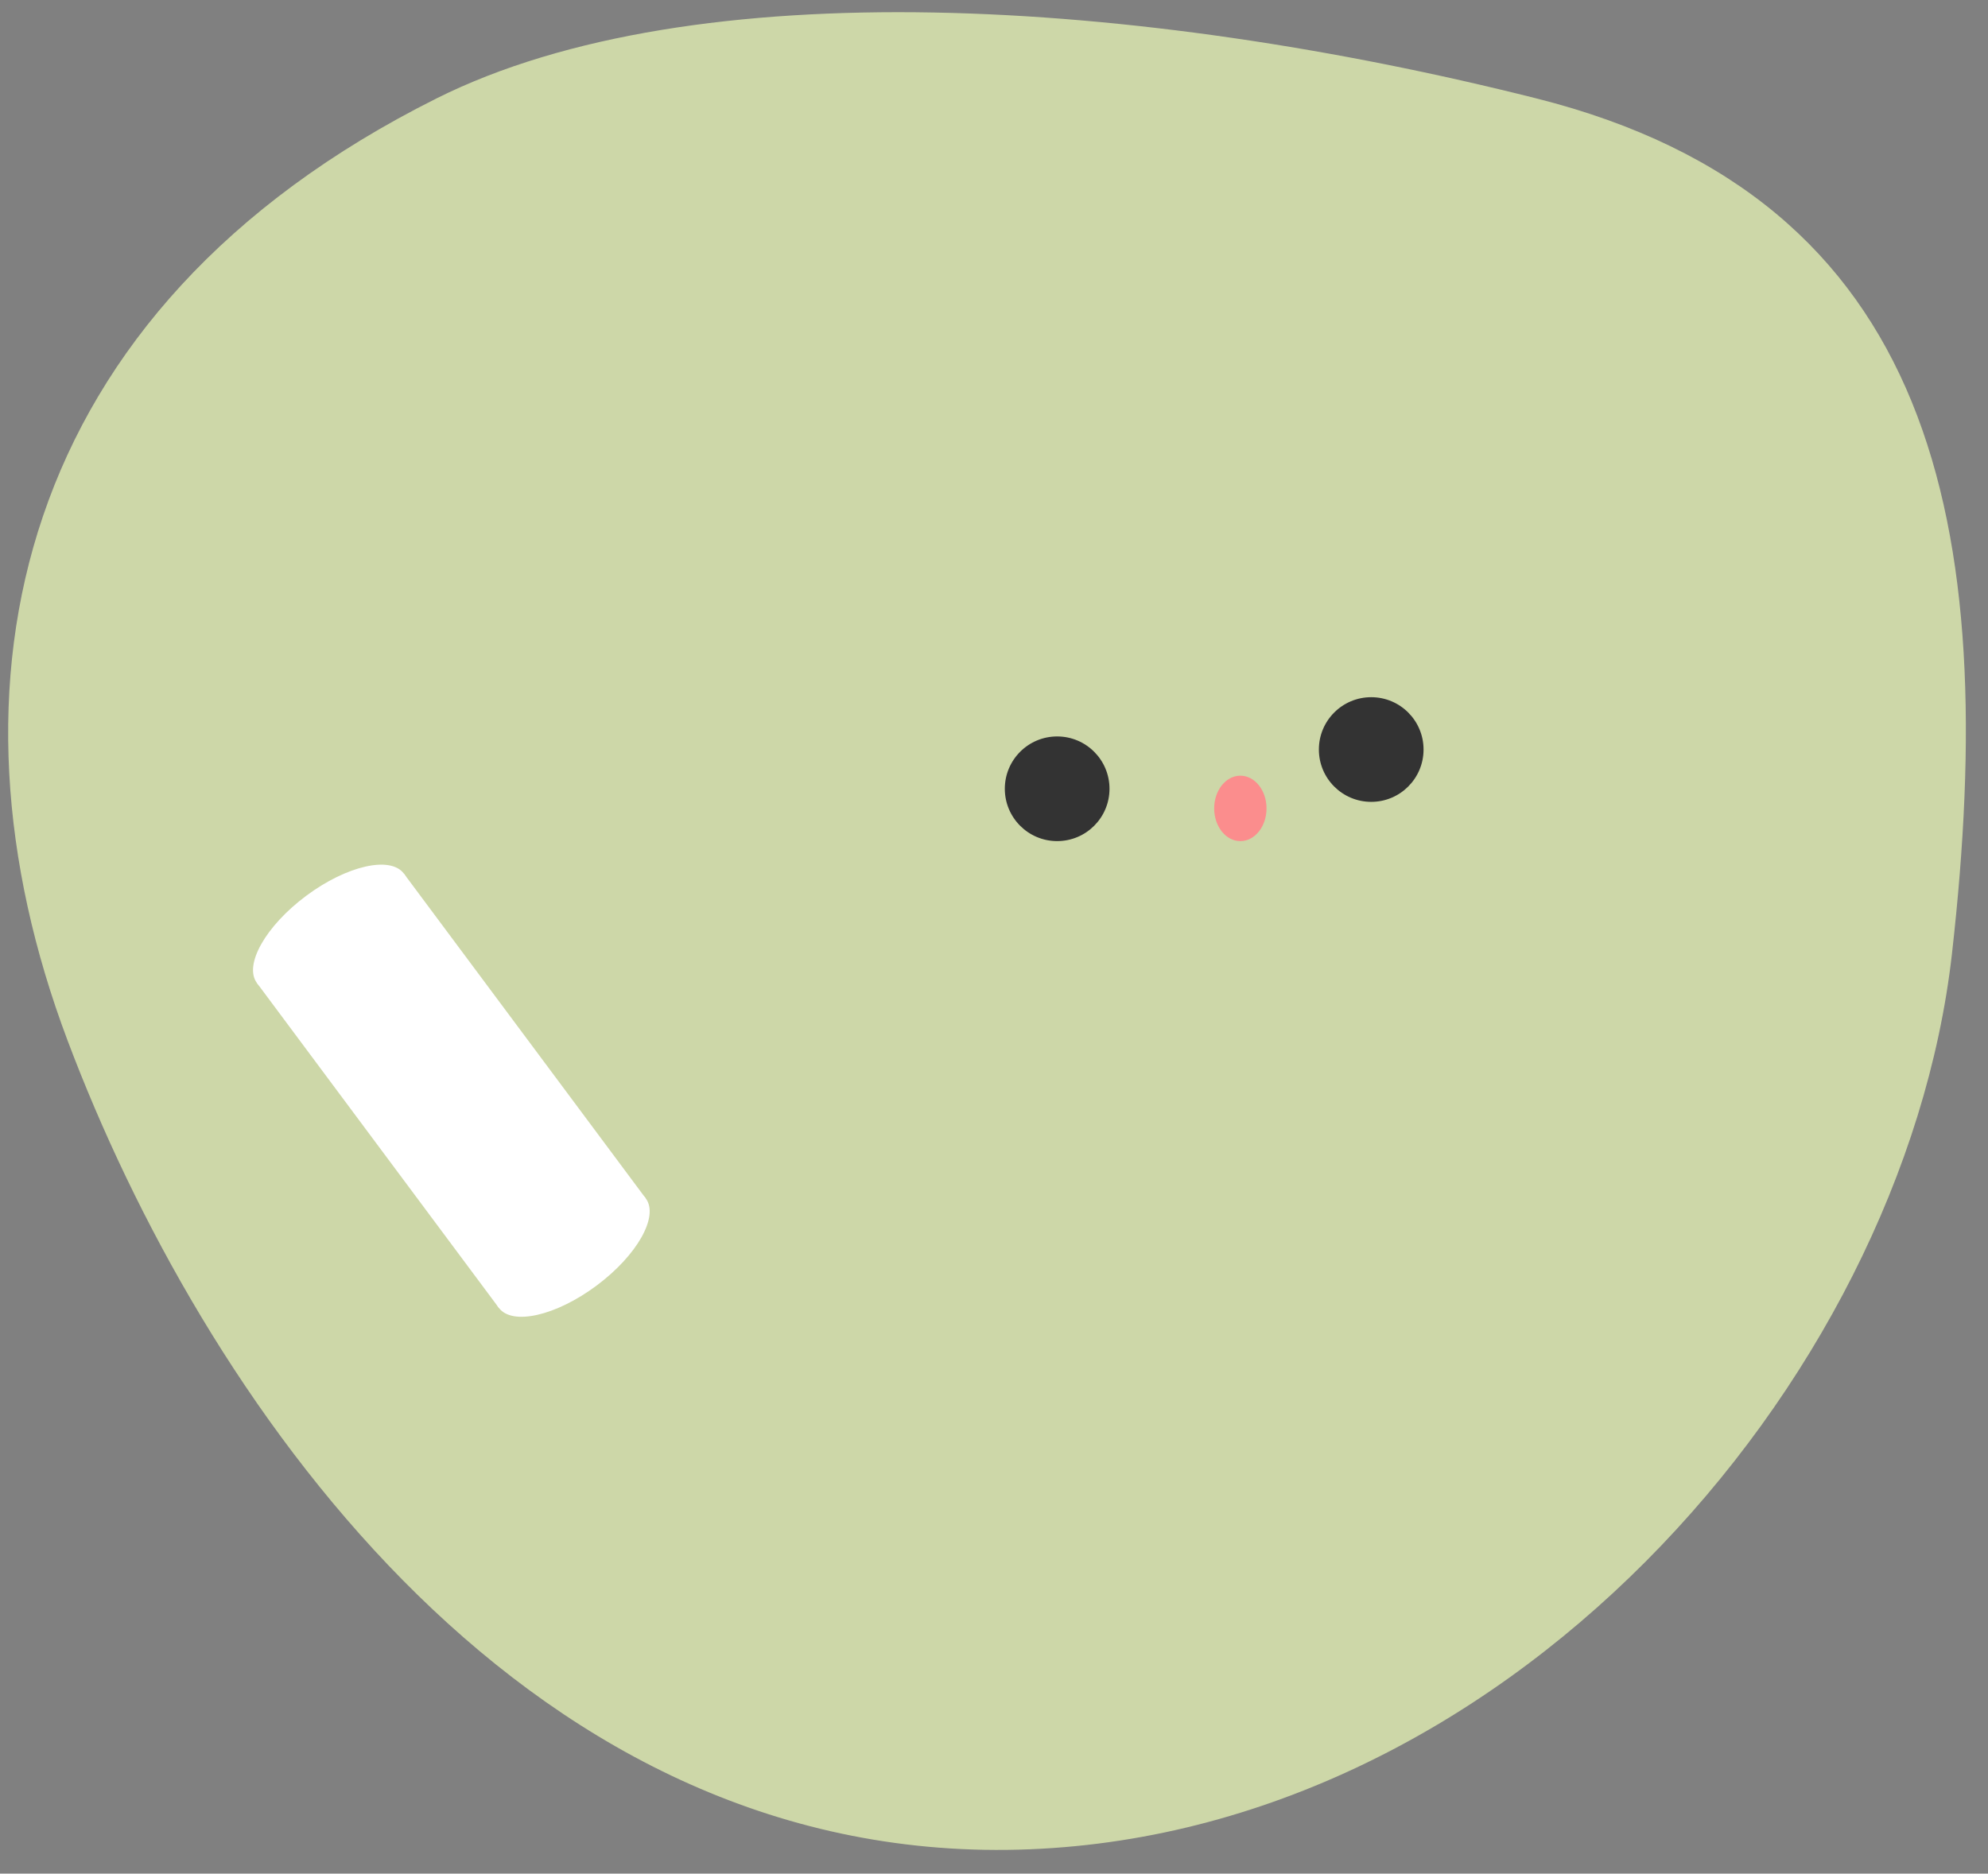 <svg width="122" height="115" viewBox="0 0 122 115" fill="none" xmlns="http://www.w3.org/2000/svg">
<rect x="0" y="0" width="122" height="115" fill="#808080" stroke="none"/>
<path d="M4.144 63.856C-4.052 42.104 0.788 19.041 26.788 6.041C42.599 -1.865 69.873 -0.112 94.288 6.041C118.703 12.193 122.788 32.041 119.788 58.541C116.788 85.041 91.983 113.196 61.788 113.541C31.592 113.885 12.34 85.608 4.144 63.856Z" fill="#CDD7A8"/>
<circle cx="64.876" cy="48.413" r="3.212" fill="#333333"/>
<circle cx="84.149" cy="46.004" r="3.212" fill="#333333"/>
<ellipse cx="76.118" cy="49.618" rx="1.606" ry="2.008" fill="#FB8D8D"/>
<path d="M15.767 60.334L24.785 53.619L39.631 73.558L30.613 80.273L15.767 60.334Z" fill="white"/>
<path d="M24.785 53.619C25.605 54.72 24.251 57.116 21.761 58.97C19.271 60.824 16.587 61.435 15.767 60.334C14.947 59.232 16.301 56.837 18.791 54.982C21.282 53.128 23.965 52.518 24.785 53.619Z" fill="white"/>
<path d="M39.631 73.558C40.451 74.66 39.097 77.055 36.607 78.909C34.117 80.764 31.433 81.374 30.613 80.273C29.793 79.171 31.147 76.776 33.638 74.922C36.128 73.068 38.811 72.457 39.631 73.558Z" fill="white"/>
</svg>
